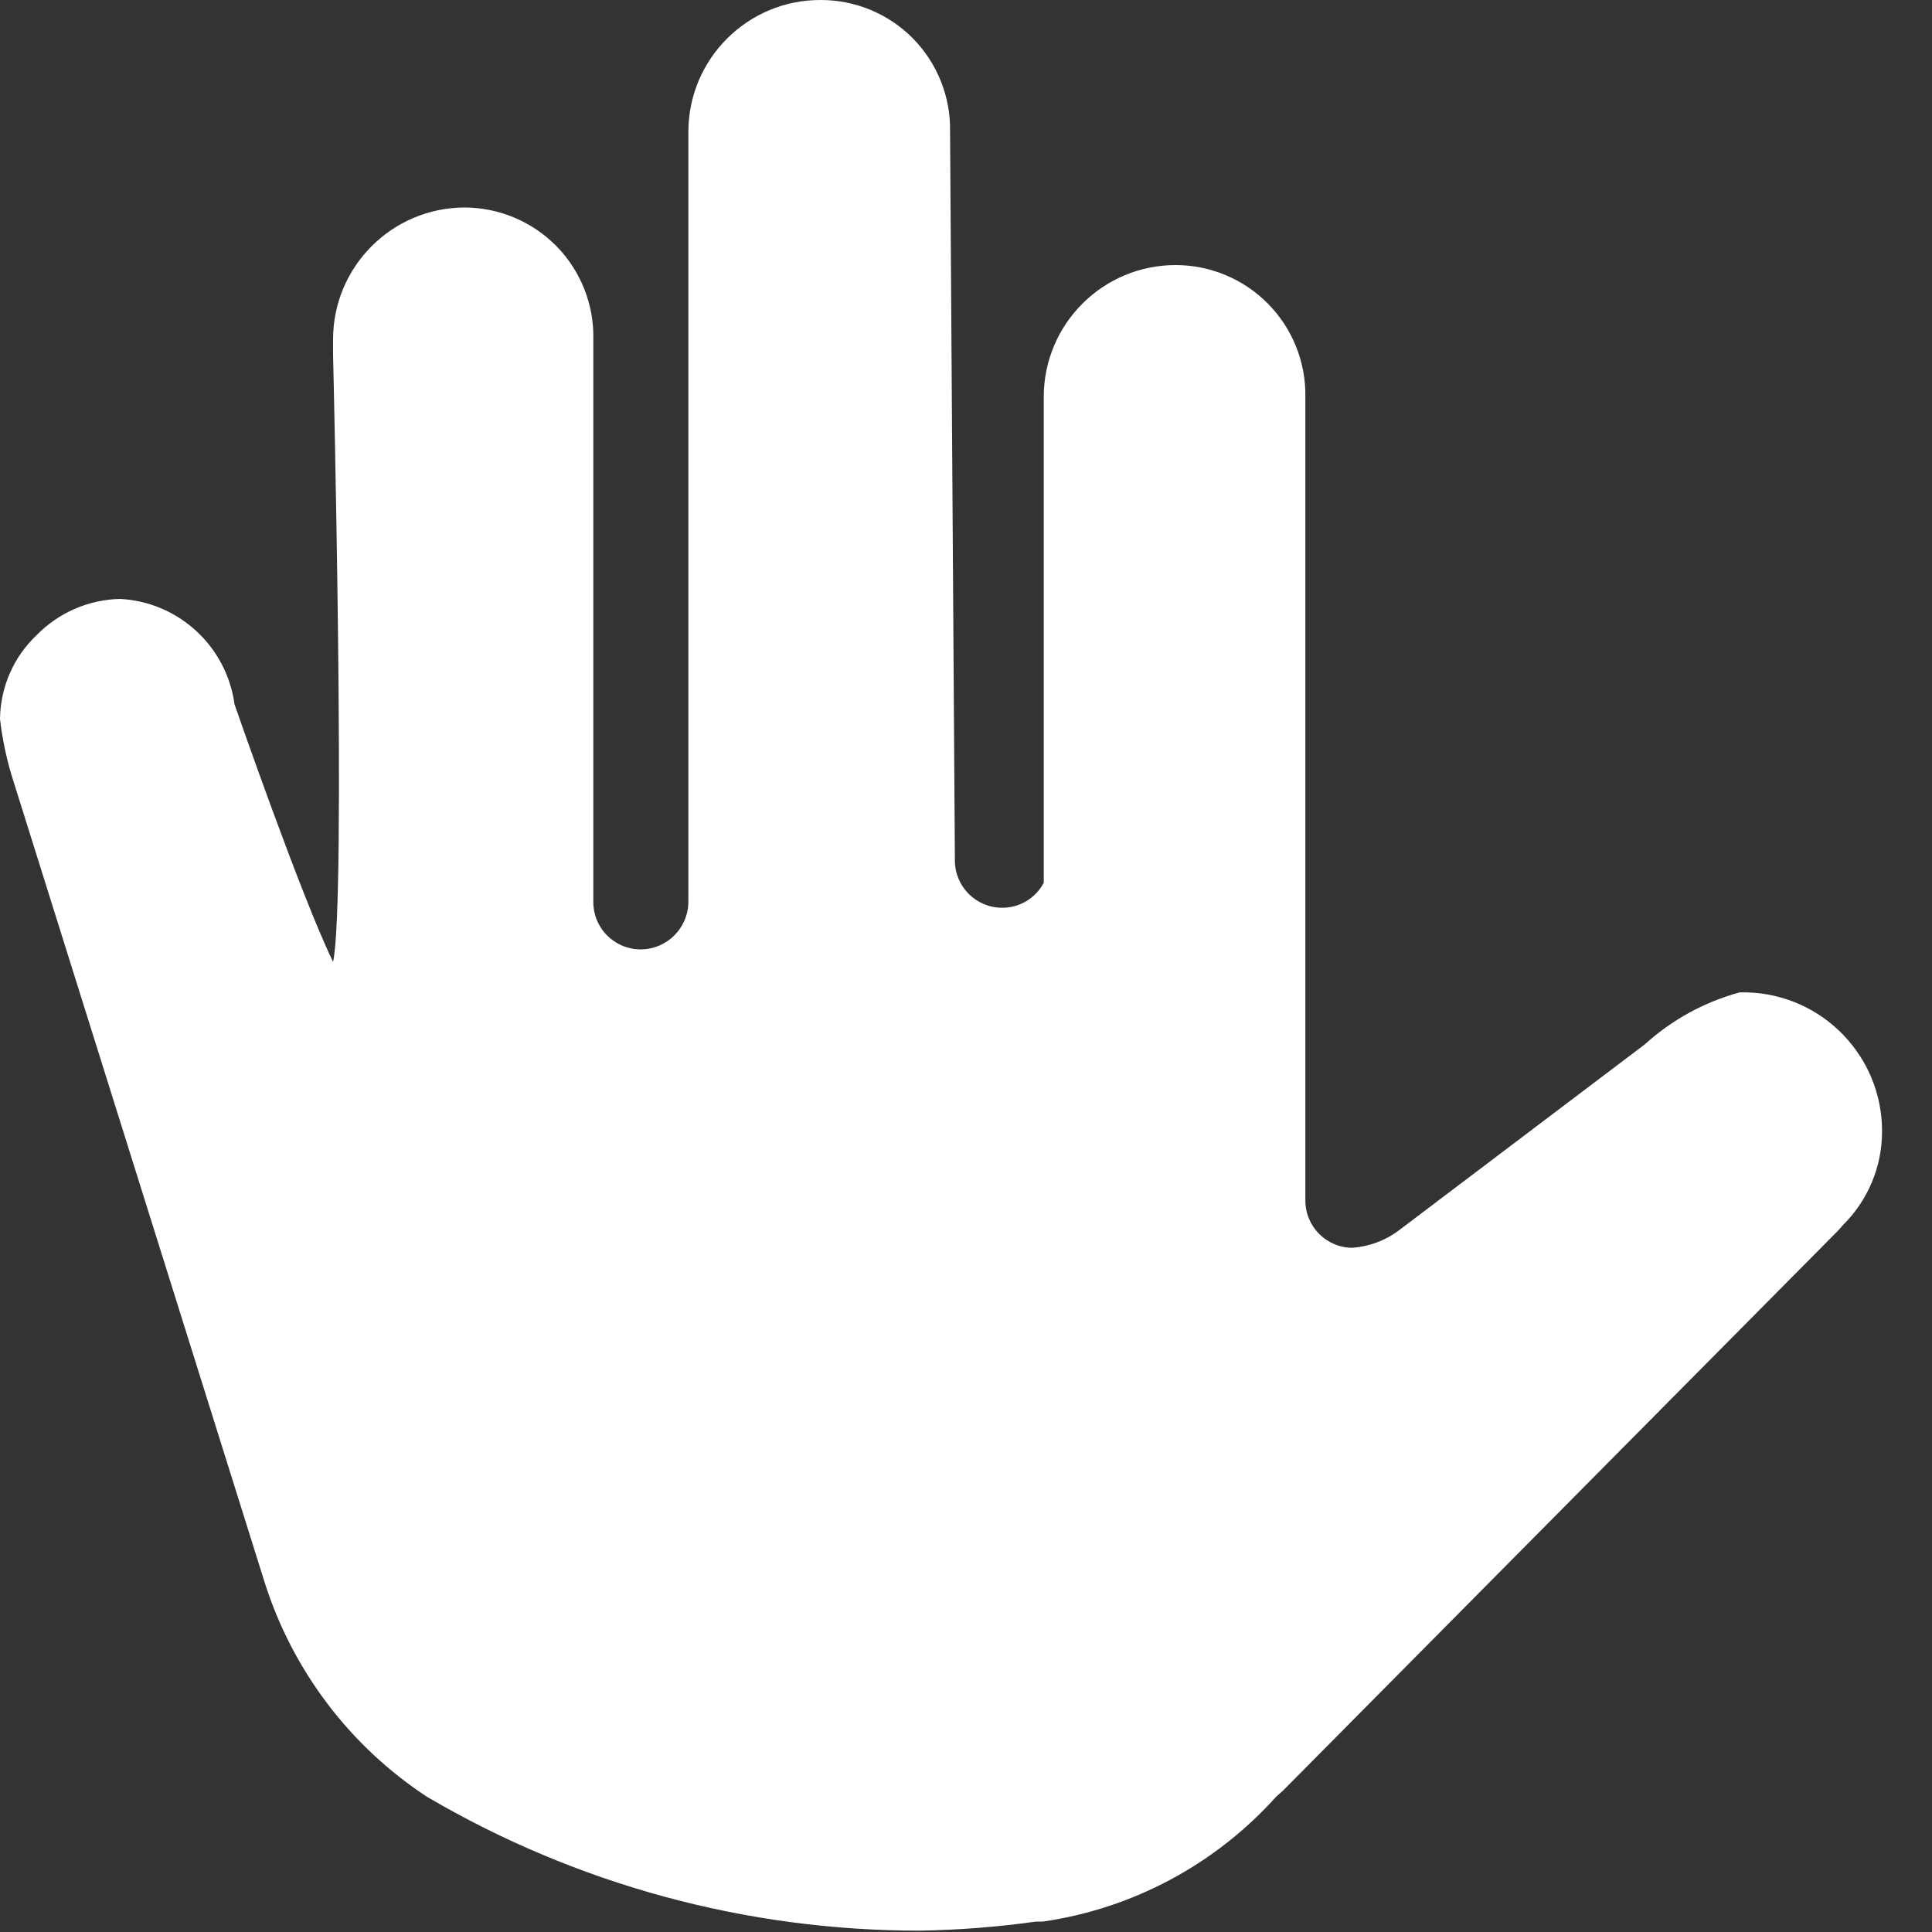 <?xml version="1.0" encoding="UTF-8"?>
<svg width="20px" height="20px" viewBox="0 0 20 20" version="1.1" xmlns="http://www.w3.org/2000/svg" xmlns:xlink="http://www.w3.org/1999/xlink">
    <rect x="0" y="0" width="20" height="20" fill="#333333" stroke="none"/>
    <!-- Generator: Sketch 58 (84663) - https://sketch.com -->
    <title>举手发言</title>
    <desc>Created with Sketch.</desc>
    <g id="---第三版" stroke="none" stroke-width="1" fill="none" fill-rule="evenodd">
        <g id="桌面-优化提醒备份-6" transform="translate(-518, -842)" fill="#FFFFFF" fill-rule="nonzero">
            <g id="编组-21" transform="translate(-36, -2)">
                <path d="M572.082,854.273 L572.01,854.273 C571.644,854.372 571.307,854.557 571.026,854.812 L568.49,856.73 C568.349,856.839 568.179,856.903 568.001,856.917 C567.732,856.917 567.513,856.698 567.513,856.428 L567.513,848.109 C567.519,847.749 567.38,847.402 567.127,847.145 C566.875,846.889 566.53,846.744 566.17,846.744 C565.416,846.744 564.805,847.355 564.805,848.109 L564.805,853.138 C564.721,853.298 564.554,853.398 564.374,853.397 C564.104,853.397 563.885,853.178 563.885,852.908 L563.835,845.358 C563.841,844.998 563.701,844.652 563.449,844.396 C563.196,844.141 562.851,843.998 562.491,844 C561.74,844 561.13,844.607 561.126,845.358 L561.126,853.332 C561.126,853.606 560.905,853.828 560.631,853.828 C560.5,853.828 560.375,853.775 560.283,853.682 C560.191,853.589 560.14,853.463 560.142,853.332 L560.142,847.513 C560.15,847.154 560.013,846.806 559.761,846.549 C559.51,846.293 559.165,846.148 558.806,846.148 C558.055,846.152 557.448,846.762 557.448,847.513 L557.448,847.678 C557.448,847.678 557.585,853.346 557.448,853.957 C557.118,853.282 556.428,851.292 556.428,851.292 C556.346,850.69 555.849,850.232 555.243,850.2 C554.918,850.207 554.609,850.341 554.381,850.573 C554.141,850.799 554.004,851.113 554,851.443 C554.022,851.635 554.061,851.825 554.115,852.01 L556.737,860.372 C557.024,861.286 557.618,862.073 558.418,862.599 C559.966,863.509 561.73,863.988 563.526,863.986 C563.927,863.979 564.328,863.948 564.726,863.892 L564.797,863.892 C565.728,863.757 566.583,863.299 567.211,862.599 L567.283,862.535 L573.03,856.737 L573.08,856.68 C573.337,856.425 573.482,856.079 573.483,855.717 C573.487,854.934 572.864,854.293 572.082,854.273 Z" id="举手发言"></path>
            </g>
        </g>
    </g>
</svg>